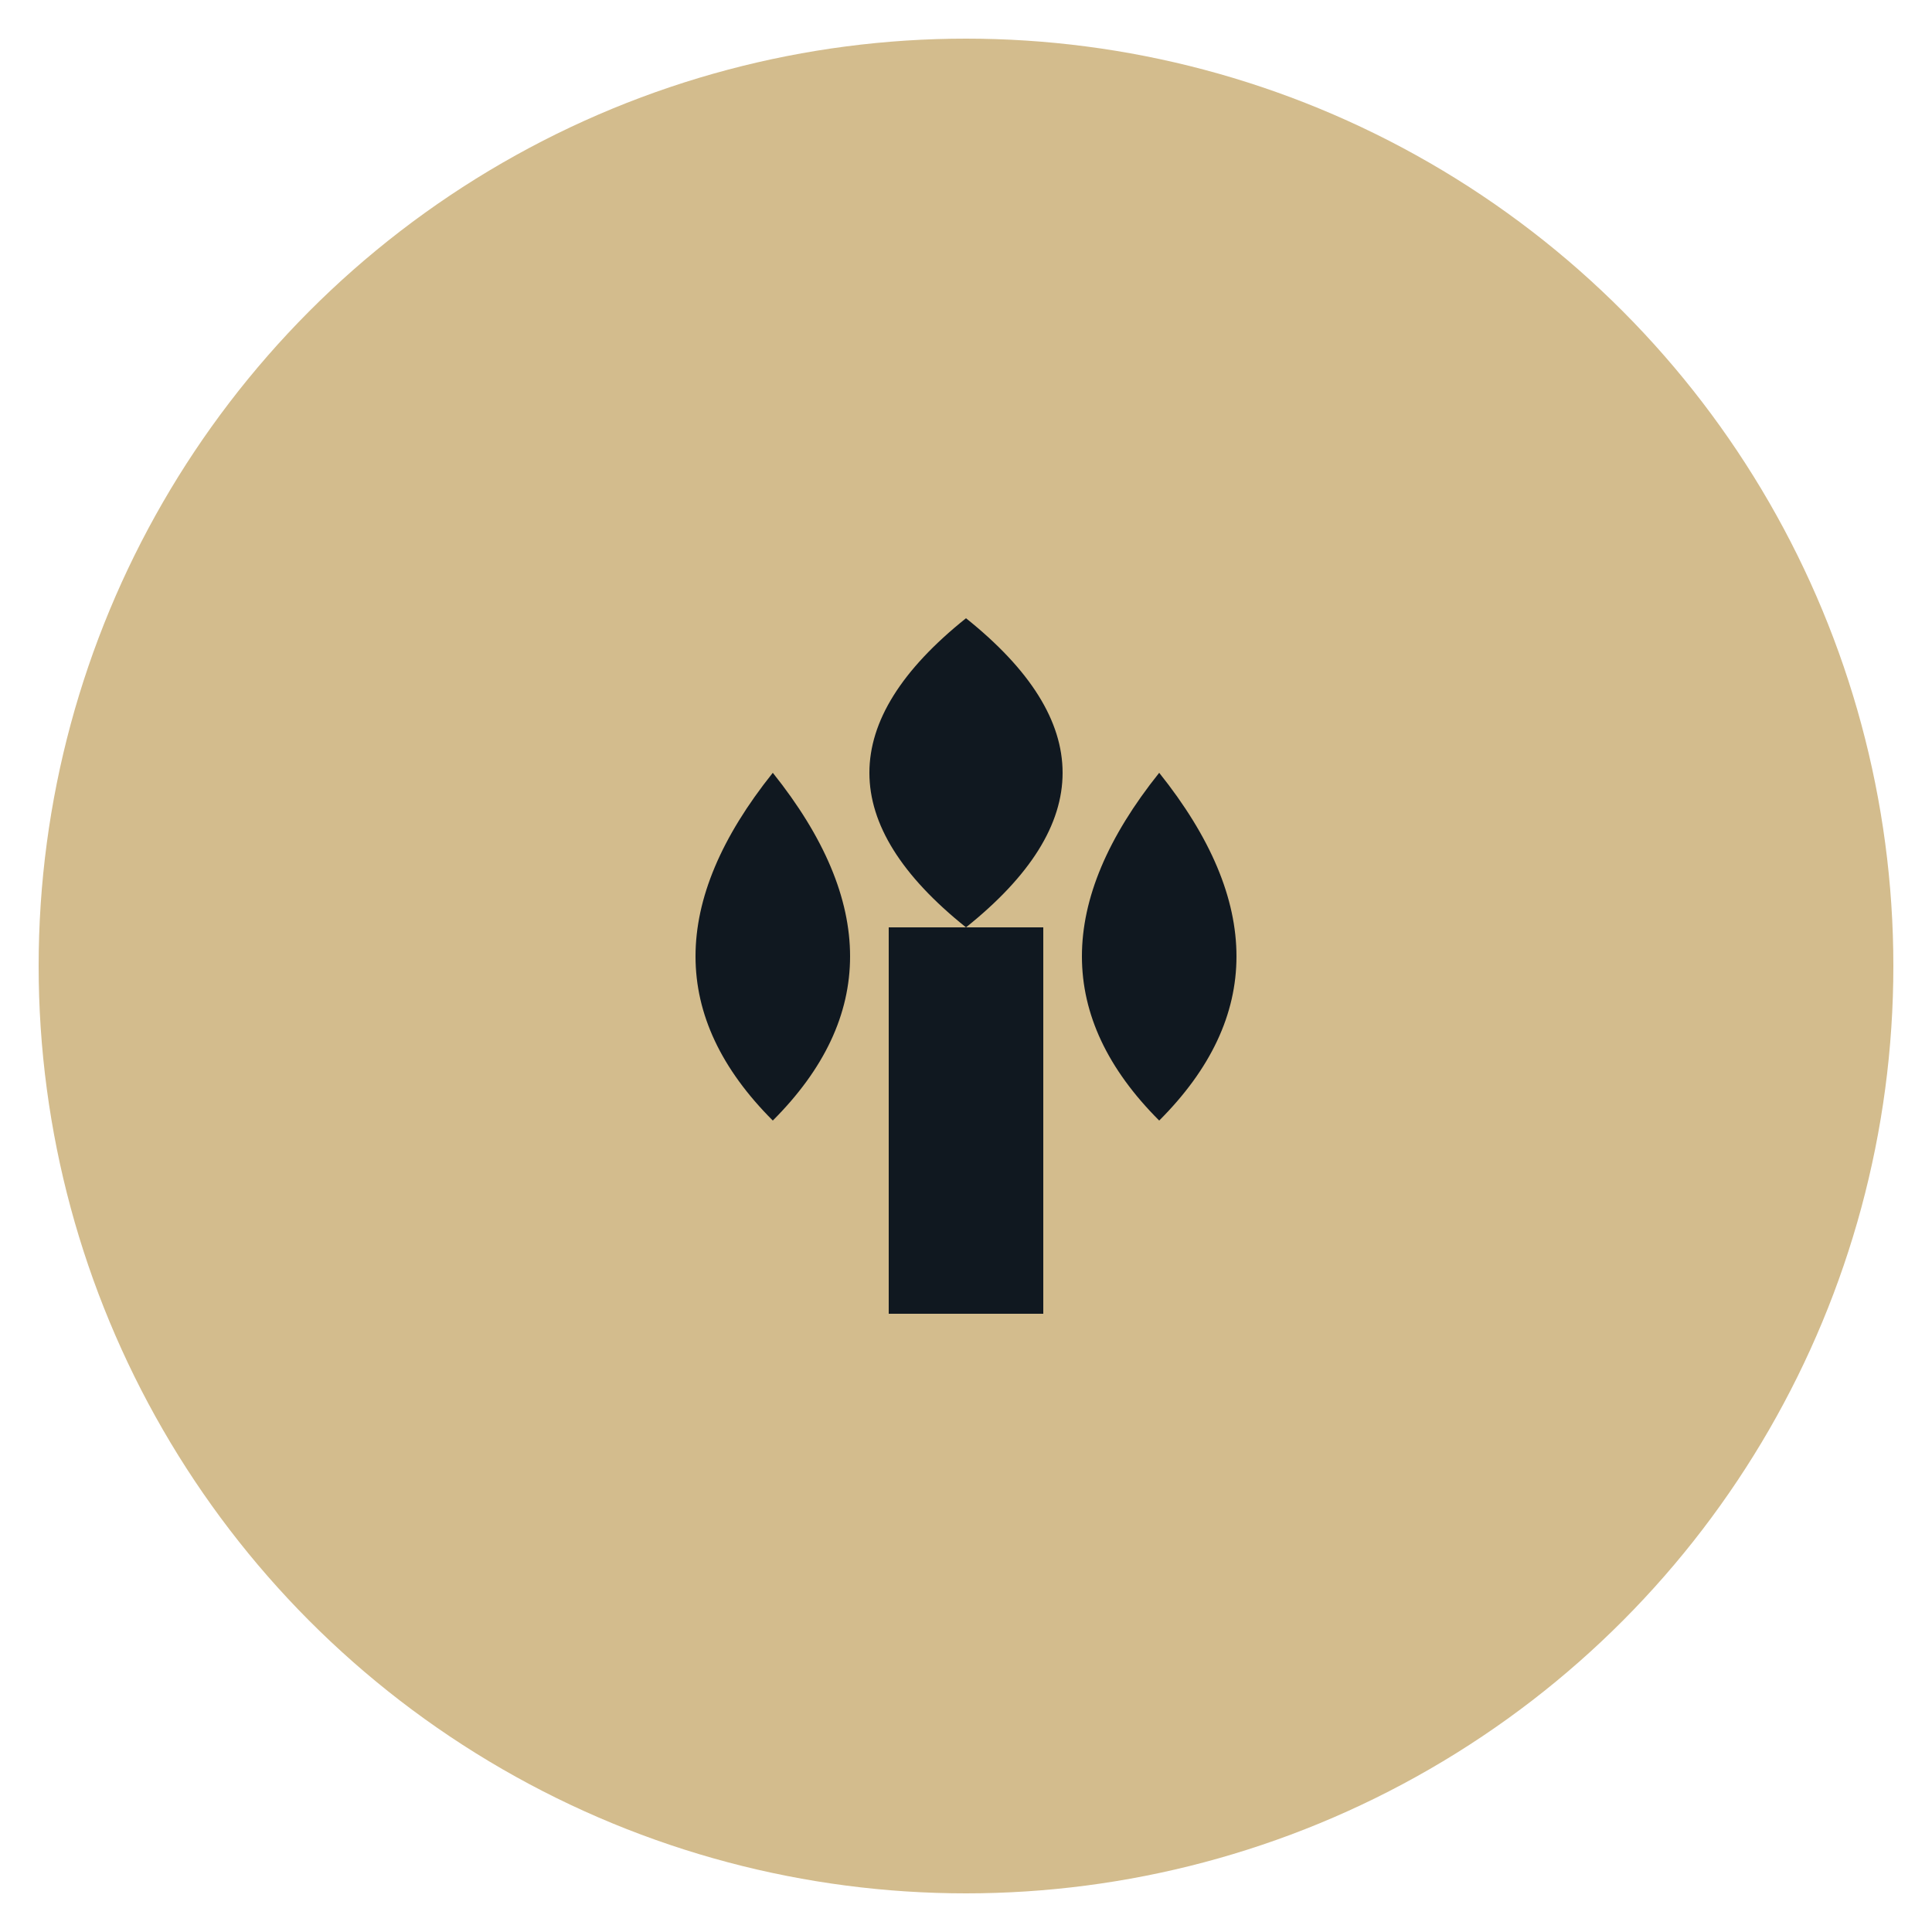 <svg width="50" height="50" xmlns="http://www.w3.org/2000/svg">
        <circle cx="25" cy="25" r="24" fill="#D3BC8D"/>
        <path d="M25 16 Q20 20, 25 24 Q30 20, 25 16" fill="#101820"/>
        <path d="M20 20 Q16 25, 20 29 Q24 25, 20 20" fill="#101820"/>
        <path d="M30 20 Q34 25, 30 29 Q26 25, 30 20" fill="#101820"/>
        <rect x="23" y="24" width="4" height="10" fill="#101820"/>
    </svg>
